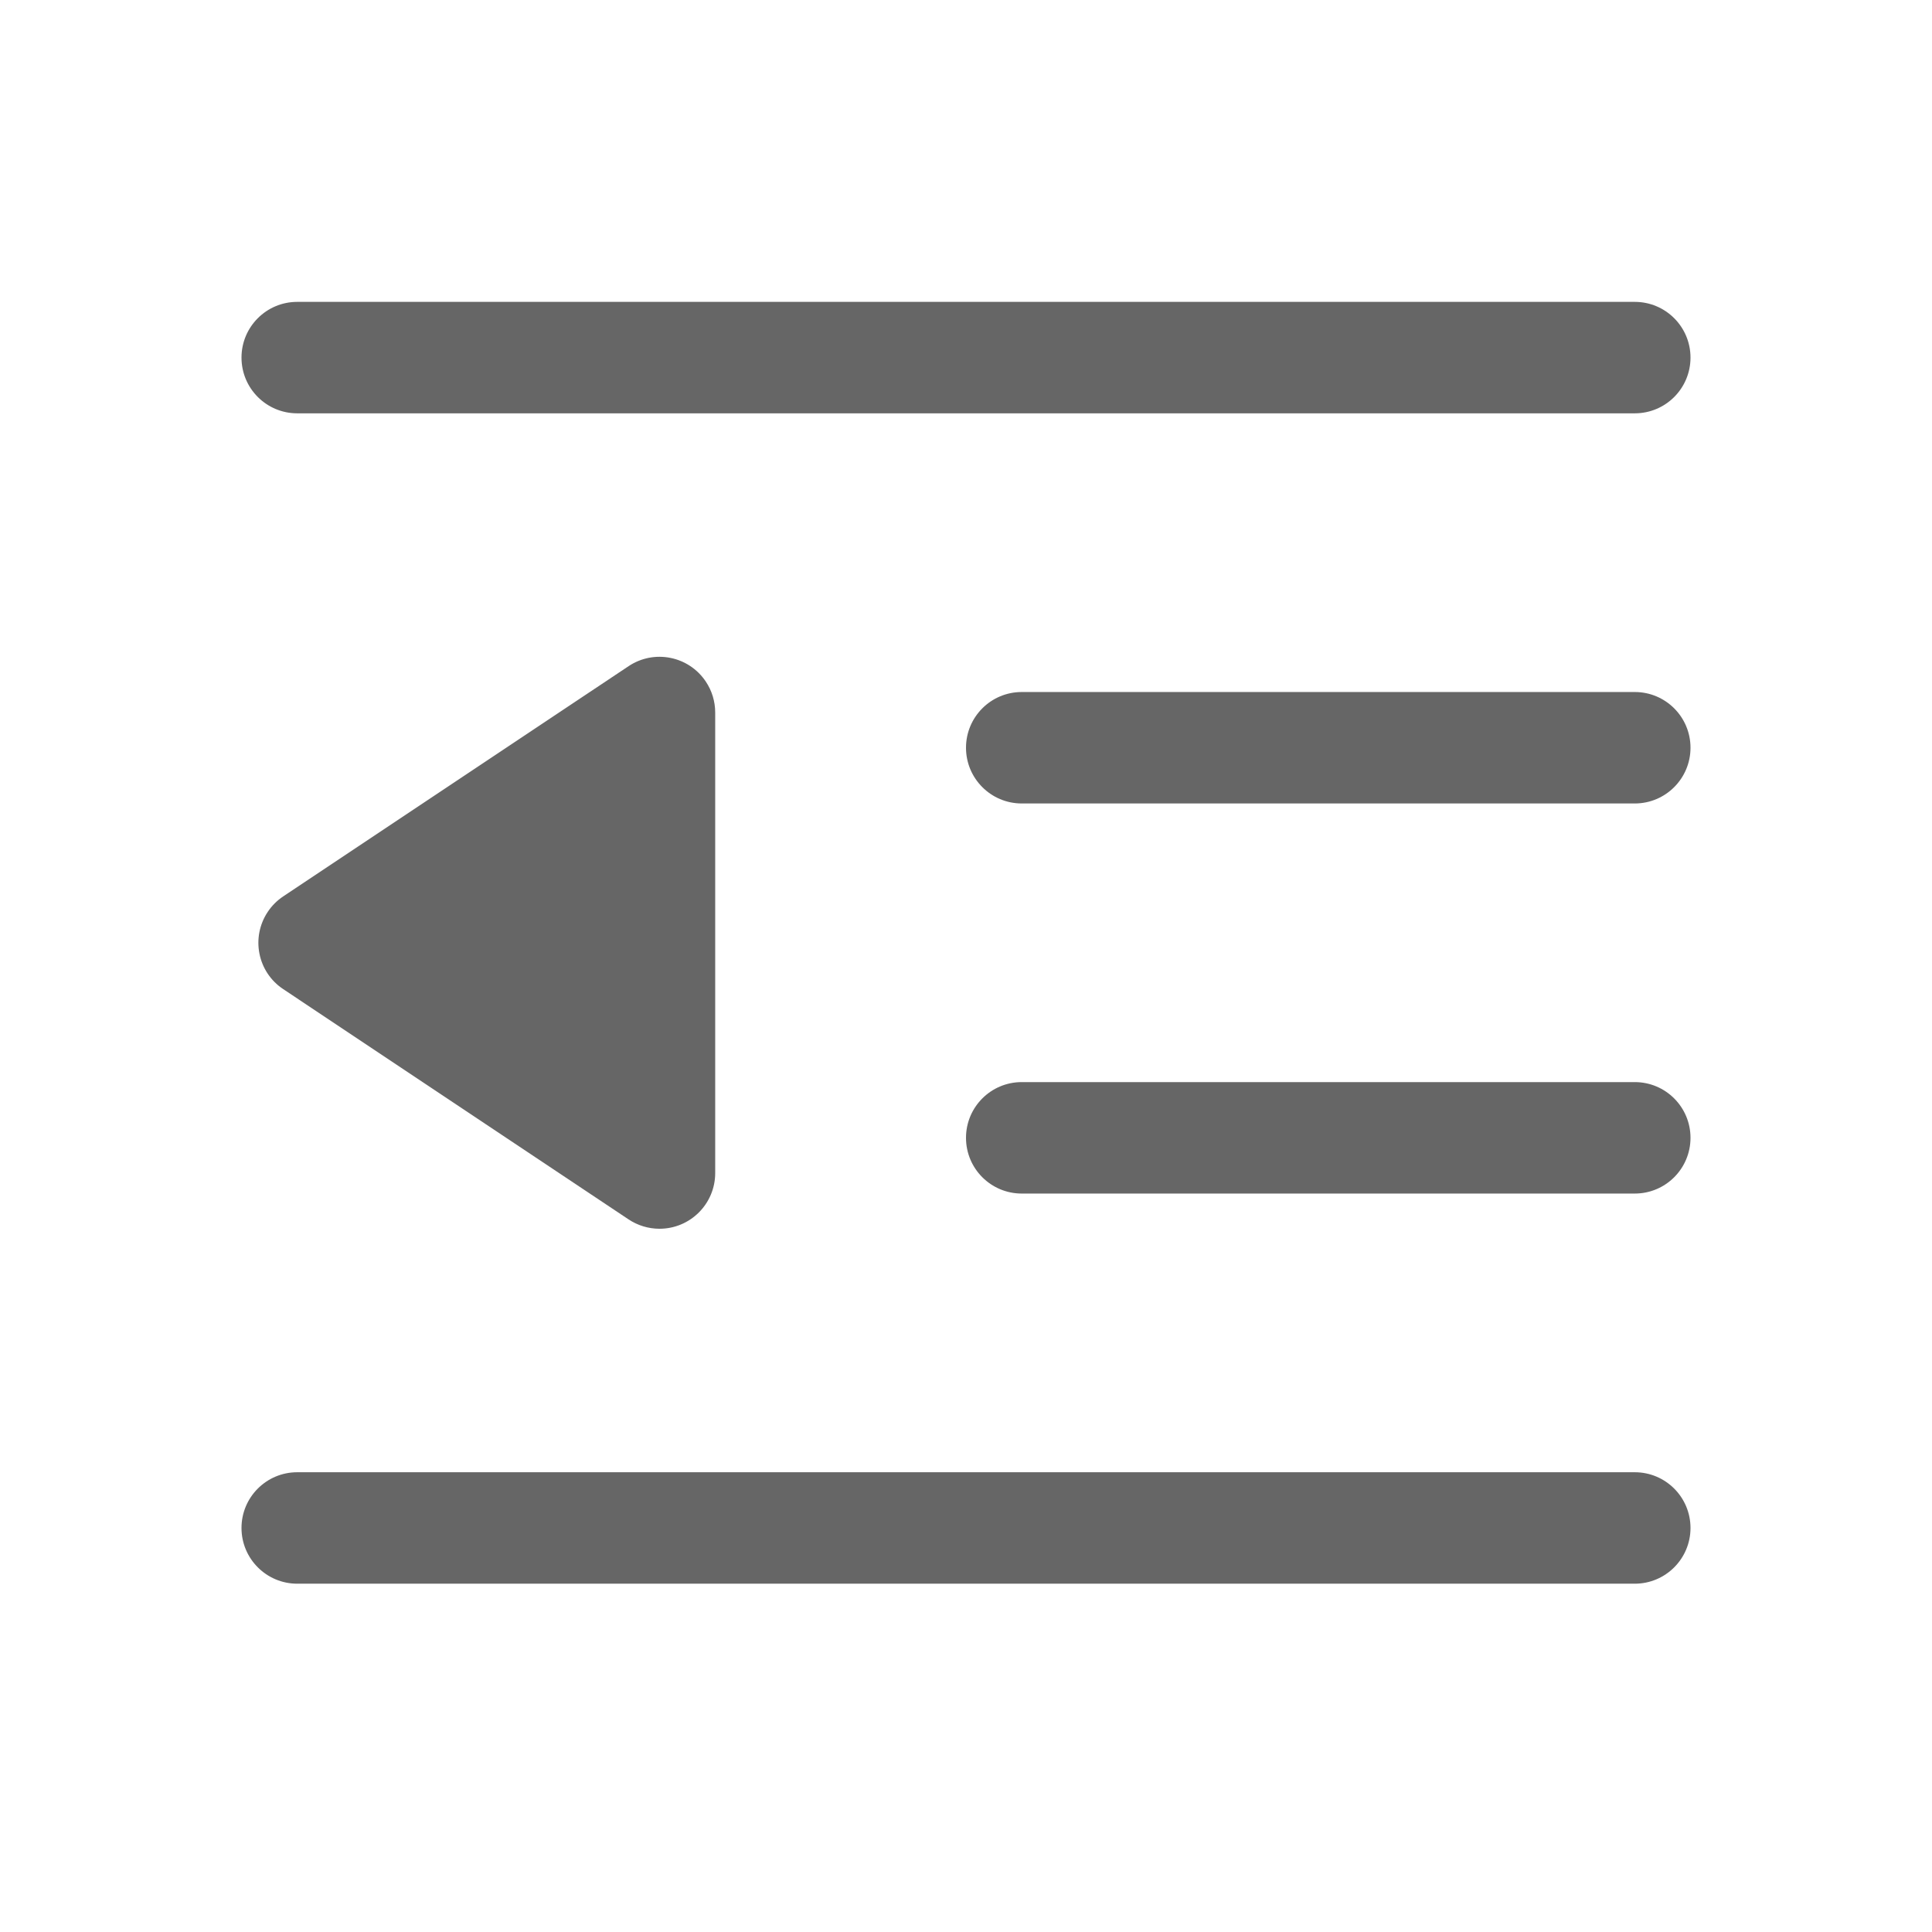 <!--?xml version="1.0" encoding="UTF-8"?-->
<svg width="32px" height="32px" viewBox="0 0 32 32" version="1.1" xmlns="http://www.w3.org/2000/svg" xmlns:xlink="http://www.w3.org/1999/xlink">
    <title>1194-收起</title>
    <g id="1194-收起" stroke="none" stroke-width="1" fill="none" fill-rule="evenodd">
        <g id="编组" transform="translate(4, 5)" fill="#000000" fill-rule="nonzero">
            <path d="M23.077,19.385 C23.587,19.385 24,19.798 24,20.308 C24,20.817 23.587,21.231 23.077,21.231 L0.923,21.231 C0.413,21.231 0,20.817 0,20.308 C0,19.798 0.413,19.385 0.923,19.385 L23.077,19.385 Z M7.691,6.29 C7.792,6.441 7.846,6.619 7.846,6.802 L7.846,14.429 C7.846,14.939 7.433,15.352 6.923,15.352 C6.741,15.352 6.563,15.298 6.411,15.197 L0.691,11.383 C0.266,11.101 0.152,10.528 0.435,10.103 C0.502,10.002 0.589,9.915 0.691,9.847 L6.411,6.034 C6.835,5.751 7.408,5.865 7.691,6.29 Z M23.077,12.923 C23.587,12.923 24,13.336 24,13.846 C24,14.356 23.587,14.769 23.077,14.769 L12.923,14.769 C12.413,14.769 12,14.356 12,13.846 C12,13.336 12.413,12.923 12.923,12.923 L23.077,12.923 Z M23.077,6.462 C23.587,6.462 24,6.875 24,7.385 C24,7.894 23.587,8.308 23.077,8.308 L12.923,8.308 C12.413,8.308 12,7.894 12,7.385 C12,6.875 12.413,6.462 12.923,6.462 L23.077,6.462 Z M23.077,0 C23.587,0 24,0.413 24,0.923 C24,1.433 23.587,1.846 23.077,1.846 L0.923,1.846 C0.413,1.846 0,1.433 0,0.923 C0,0.413 0.413,0 0.923,0 L23.077,0 Z" id="形状" fill="#666666"></path>
        </g>
    </g>
</svg>